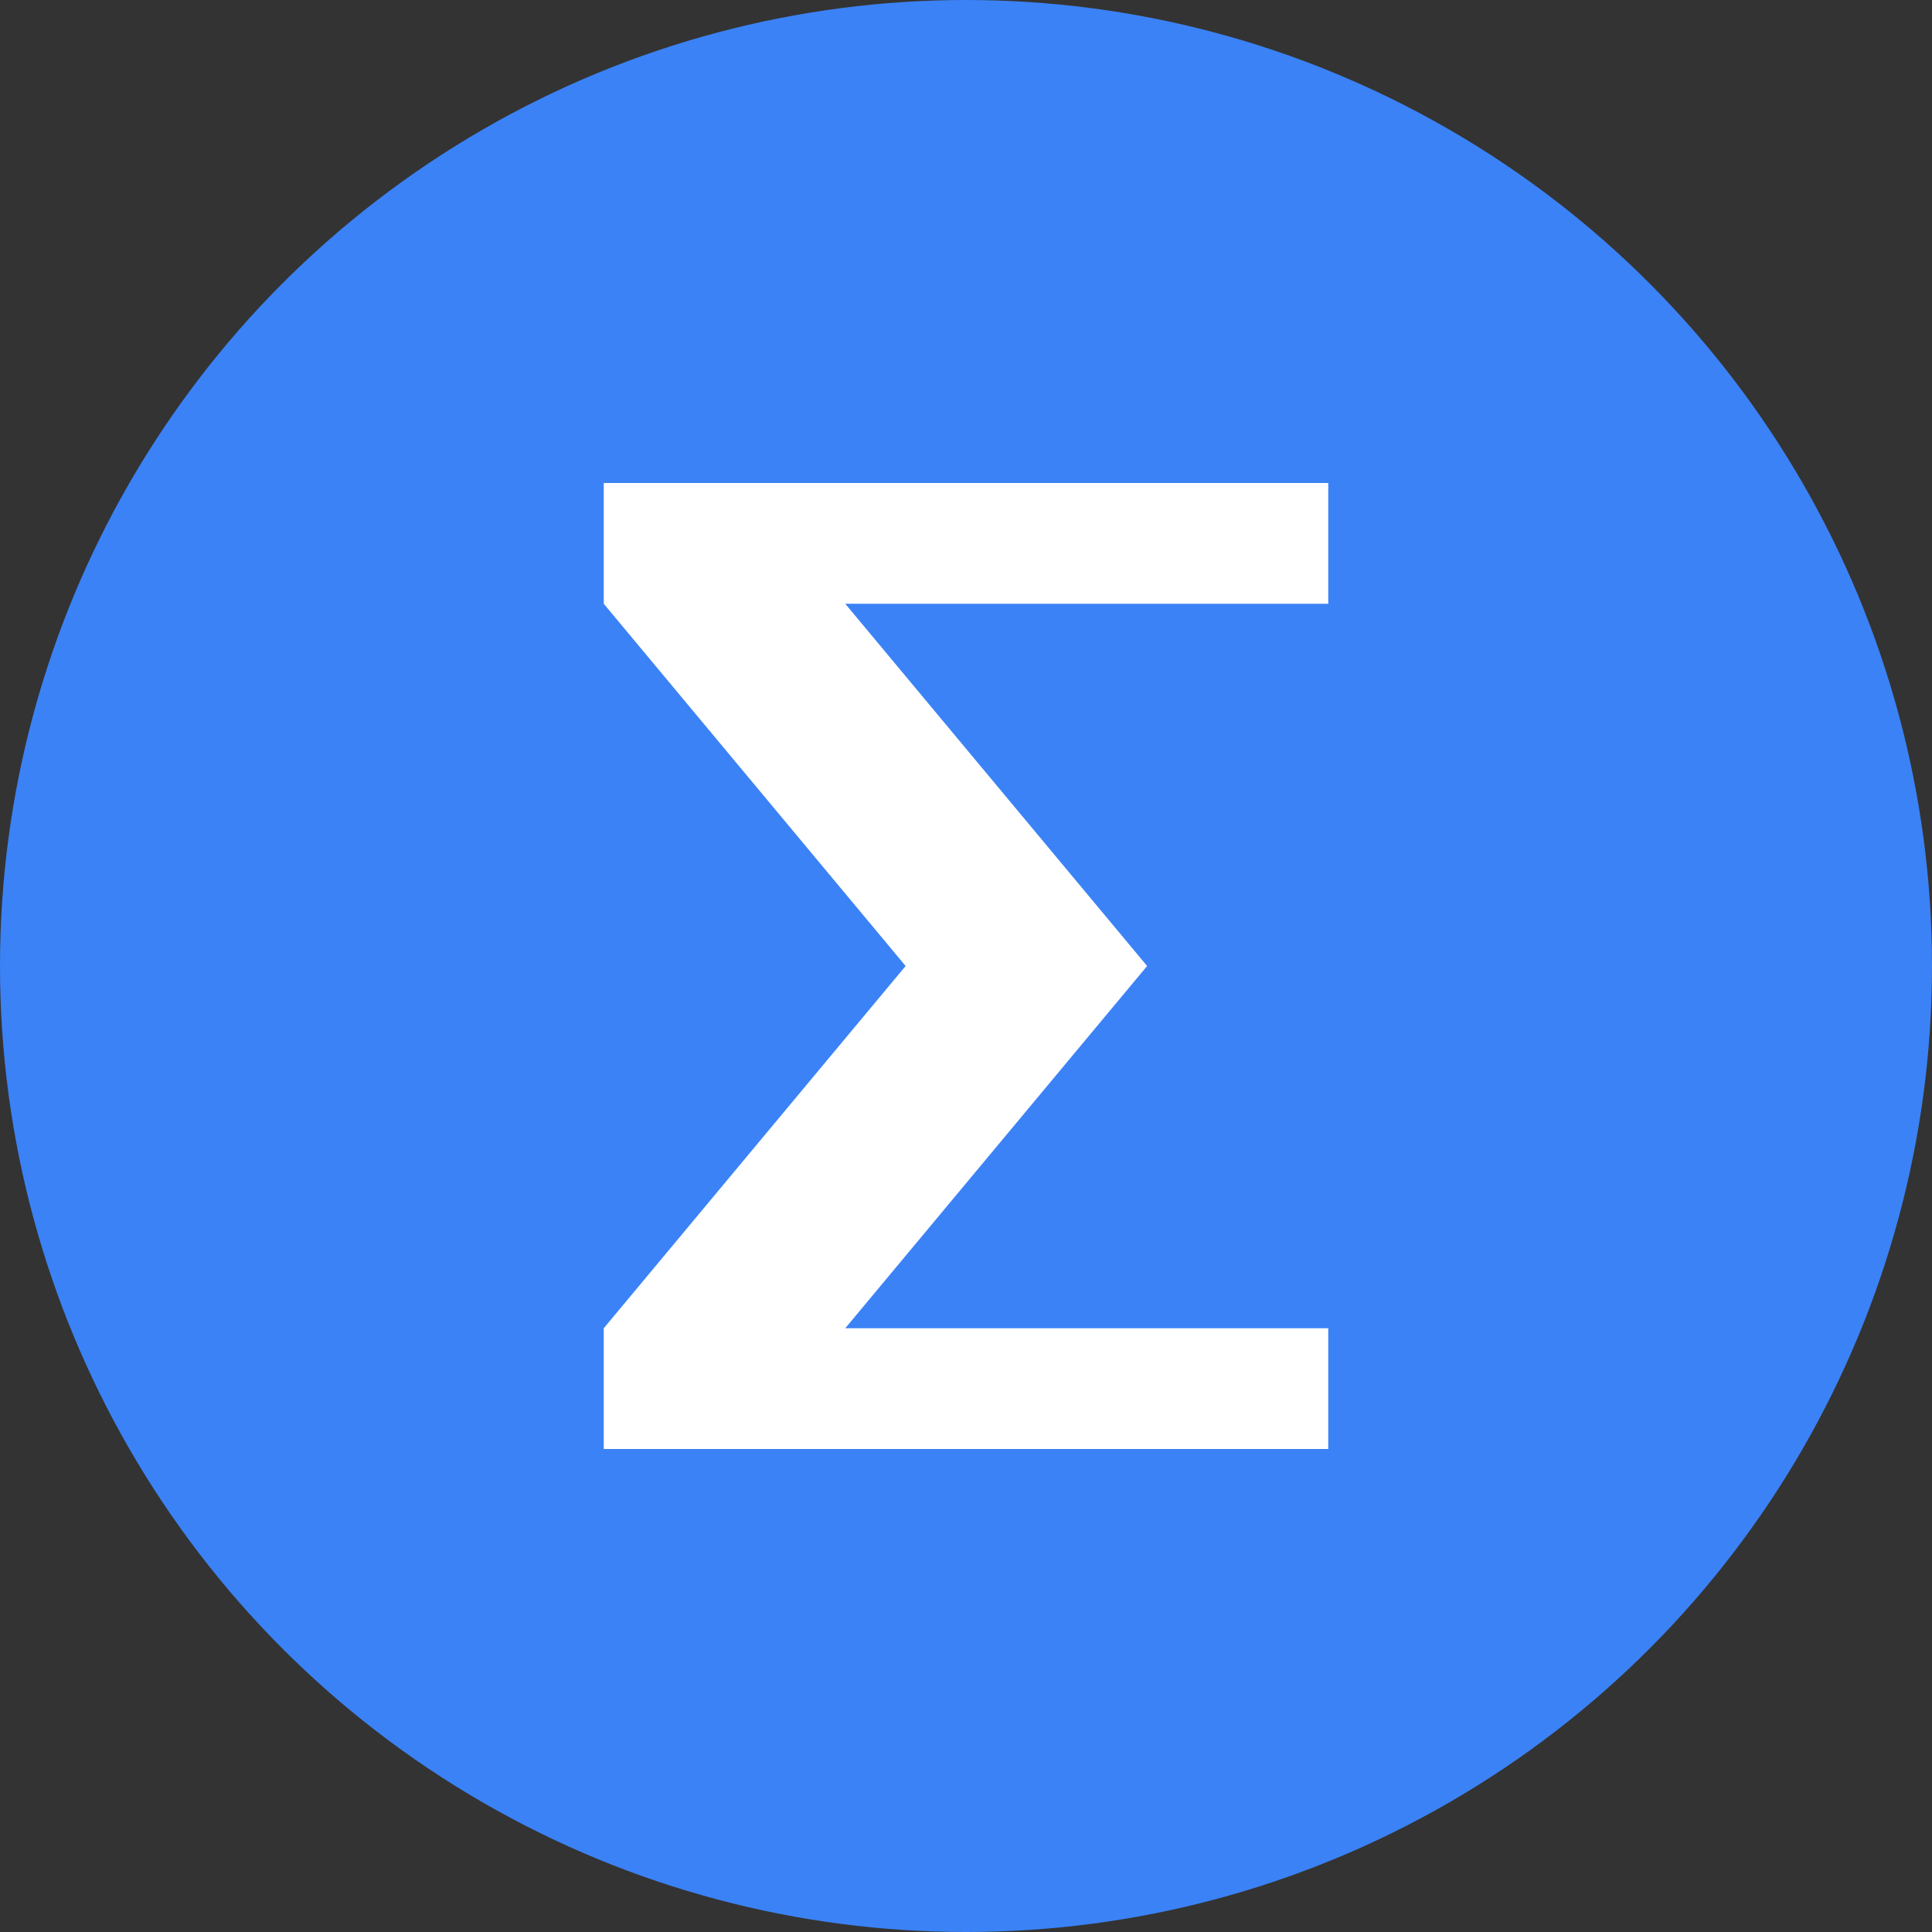 <?xml version="1.0" encoding="UTF-8"?>
<svg width="32" height="32" viewBox="0 0 32 32" fill="none" xmlns="http://www.w3.org/2000/svg">
  <rect x="0" y="0" width="32" height="32" fill="#333333" stroke="none"/>
  <!-- 배경 원 -->
  <circle cx="16" cy="16" r="16" fill="#3B82F6"/>
  
  <!-- 수학 기호 (∑) -->
  <path d="M10 8H22V10H14L19 16L14 22H22V24H10V22L15 16L10 10V8Z" fill="white"/>
</svg> 